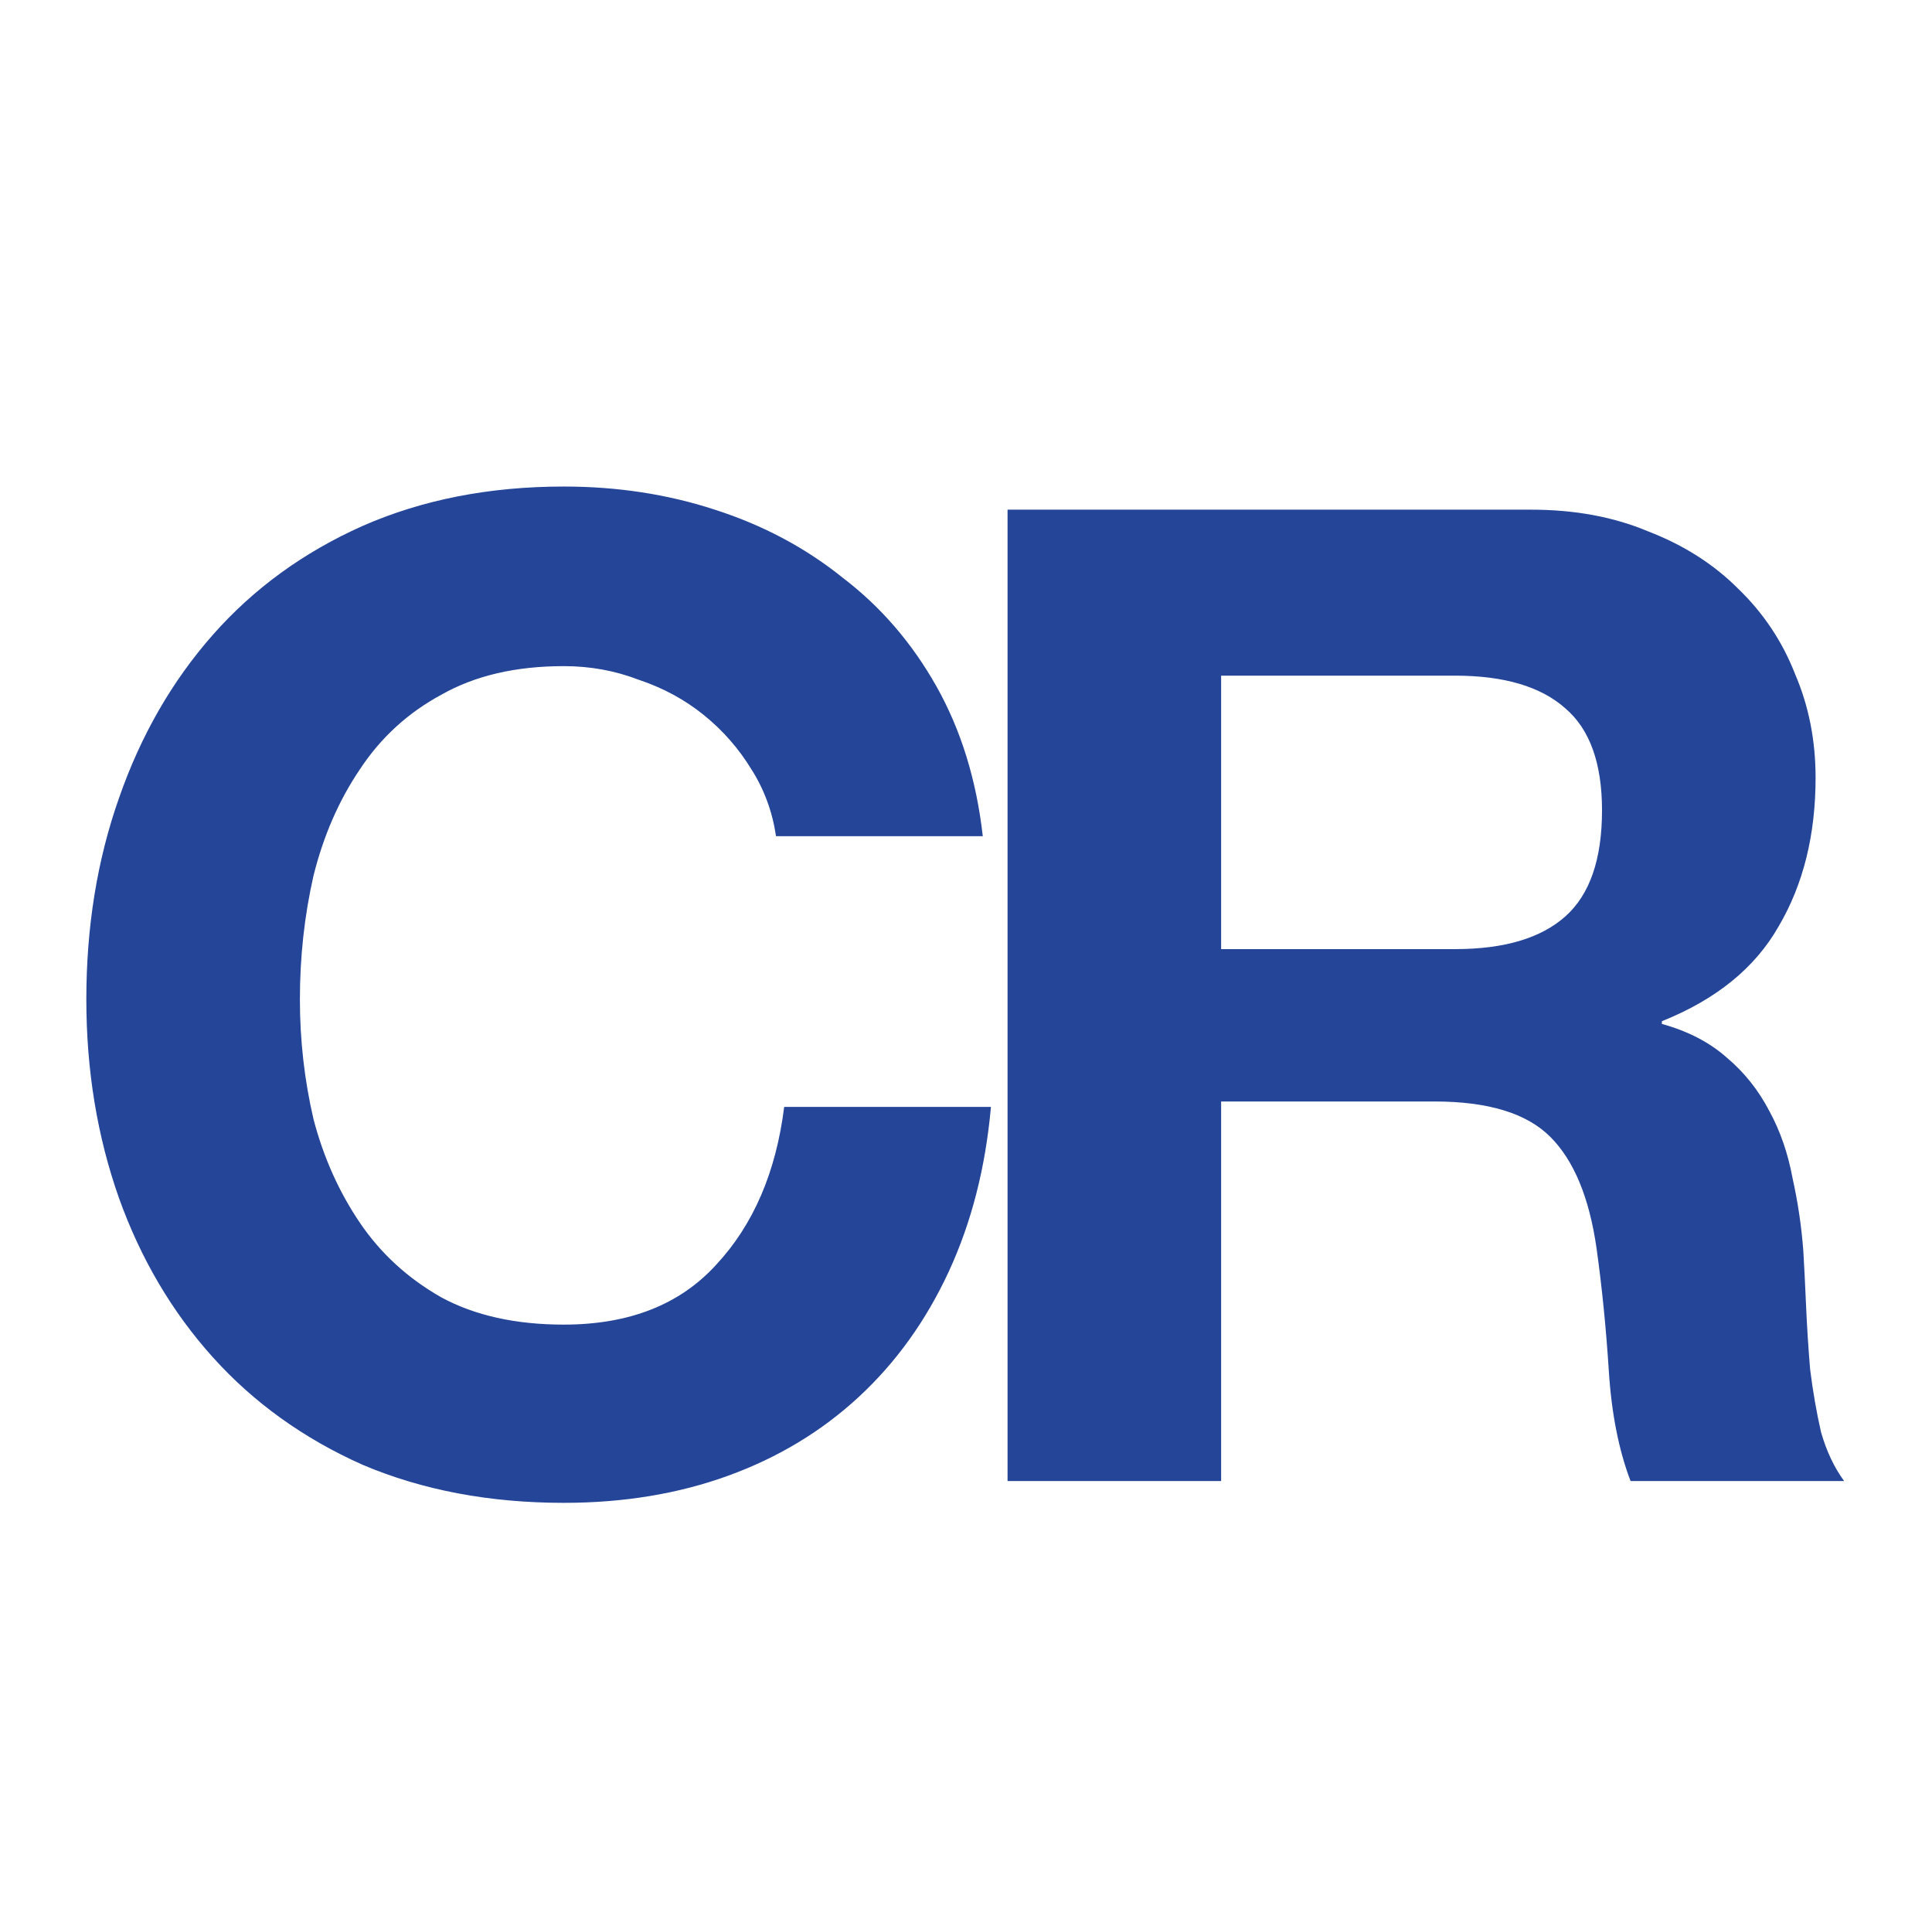 <svg width="210" height="209" viewBox="0 0 210 209" fill="none" xmlns="http://www.w3.org/2000/svg">
<path d="M84.35 90.877H106.824C106.134 84.766 104.458 79.344 101.797 74.612C99.135 69.881 95.735 65.938 91.595 62.784C87.553 59.531 82.92 57.066 77.696 55.391C72.57 53.715 67.099 52.877 61.283 52.877C53.2 52.877 45.906 54.306 39.4 57.165C32.993 60.024 27.571 63.967 23.135 68.994C18.7 74.021 15.299 79.936 12.933 86.737C10.567 93.44 9.384 100.734 9.384 108.62C9.384 116.309 10.567 123.505 12.933 130.208C15.299 136.812 18.7 142.579 23.135 147.508C27.571 152.436 32.993 156.33 39.4 159.189C45.906 161.949 53.2 163.329 61.283 163.329C67.789 163.329 73.753 162.343 79.174 160.371C84.596 158.4 89.327 155.541 93.369 151.796C97.41 148.05 100.663 143.515 103.128 138.192C105.592 132.869 107.12 126.906 107.711 120.301H85.237C84.35 127.399 81.885 133.116 77.844 137.453C73.901 141.79 68.38 143.959 61.283 143.959C56.059 143.959 51.623 142.973 47.976 141.002C44.329 138.932 41.371 136.221 39.104 132.869C36.837 129.518 35.161 125.772 34.077 121.632C33.091 117.393 32.598 113.056 32.598 108.62C32.598 103.987 33.091 99.502 34.077 95.165C35.161 90.828 36.837 86.984 39.104 83.632C41.371 80.182 44.329 77.471 47.976 75.5C51.623 73.43 56.059 72.395 61.283 72.395C64.142 72.395 66.853 72.888 69.416 73.873C72.077 74.76 74.443 76.042 76.513 77.718C78.583 79.393 80.308 81.365 81.688 83.632C83.068 85.801 83.955 88.216 84.35 90.877ZM132.731 103.15V73.43H158.163C163.486 73.43 167.478 74.612 170.14 76.978C172.801 79.246 174.132 82.942 174.132 88.068C174.132 93.391 172.801 97.235 170.14 99.601C167.478 101.967 163.486 103.15 158.163 103.15H132.731ZM109.517 55.391V160.963H132.731V119.71H155.945C161.761 119.71 165.95 120.991 168.513 123.554C171.076 126.117 172.752 130.159 173.54 135.679C174.132 139.917 174.575 144.353 174.871 148.986C175.167 153.619 175.955 157.611 177.237 160.963H200.451C199.367 159.484 198.529 157.71 197.937 155.64C197.444 153.471 197.05 151.204 196.754 148.838C196.557 146.473 196.409 144.156 196.311 141.889C196.212 139.622 196.114 137.65 196.015 135.975C195.818 133.313 195.424 130.652 194.832 127.99C194.339 125.329 193.501 122.914 192.319 120.745C191.136 118.478 189.608 116.556 187.735 114.978C185.862 113.303 183.496 112.07 180.638 111.282V110.986C186.552 108.62 190.791 105.17 193.354 100.636C196.015 96.102 197.346 90.729 197.346 84.519C197.346 80.478 196.607 76.732 195.128 73.282C193.748 69.733 191.678 66.628 188.918 63.967C186.256 61.305 183.003 59.235 179.159 57.756C175.413 56.179 171.175 55.391 166.443 55.391H109.517Z" fill="#244598"/>
</svg>
